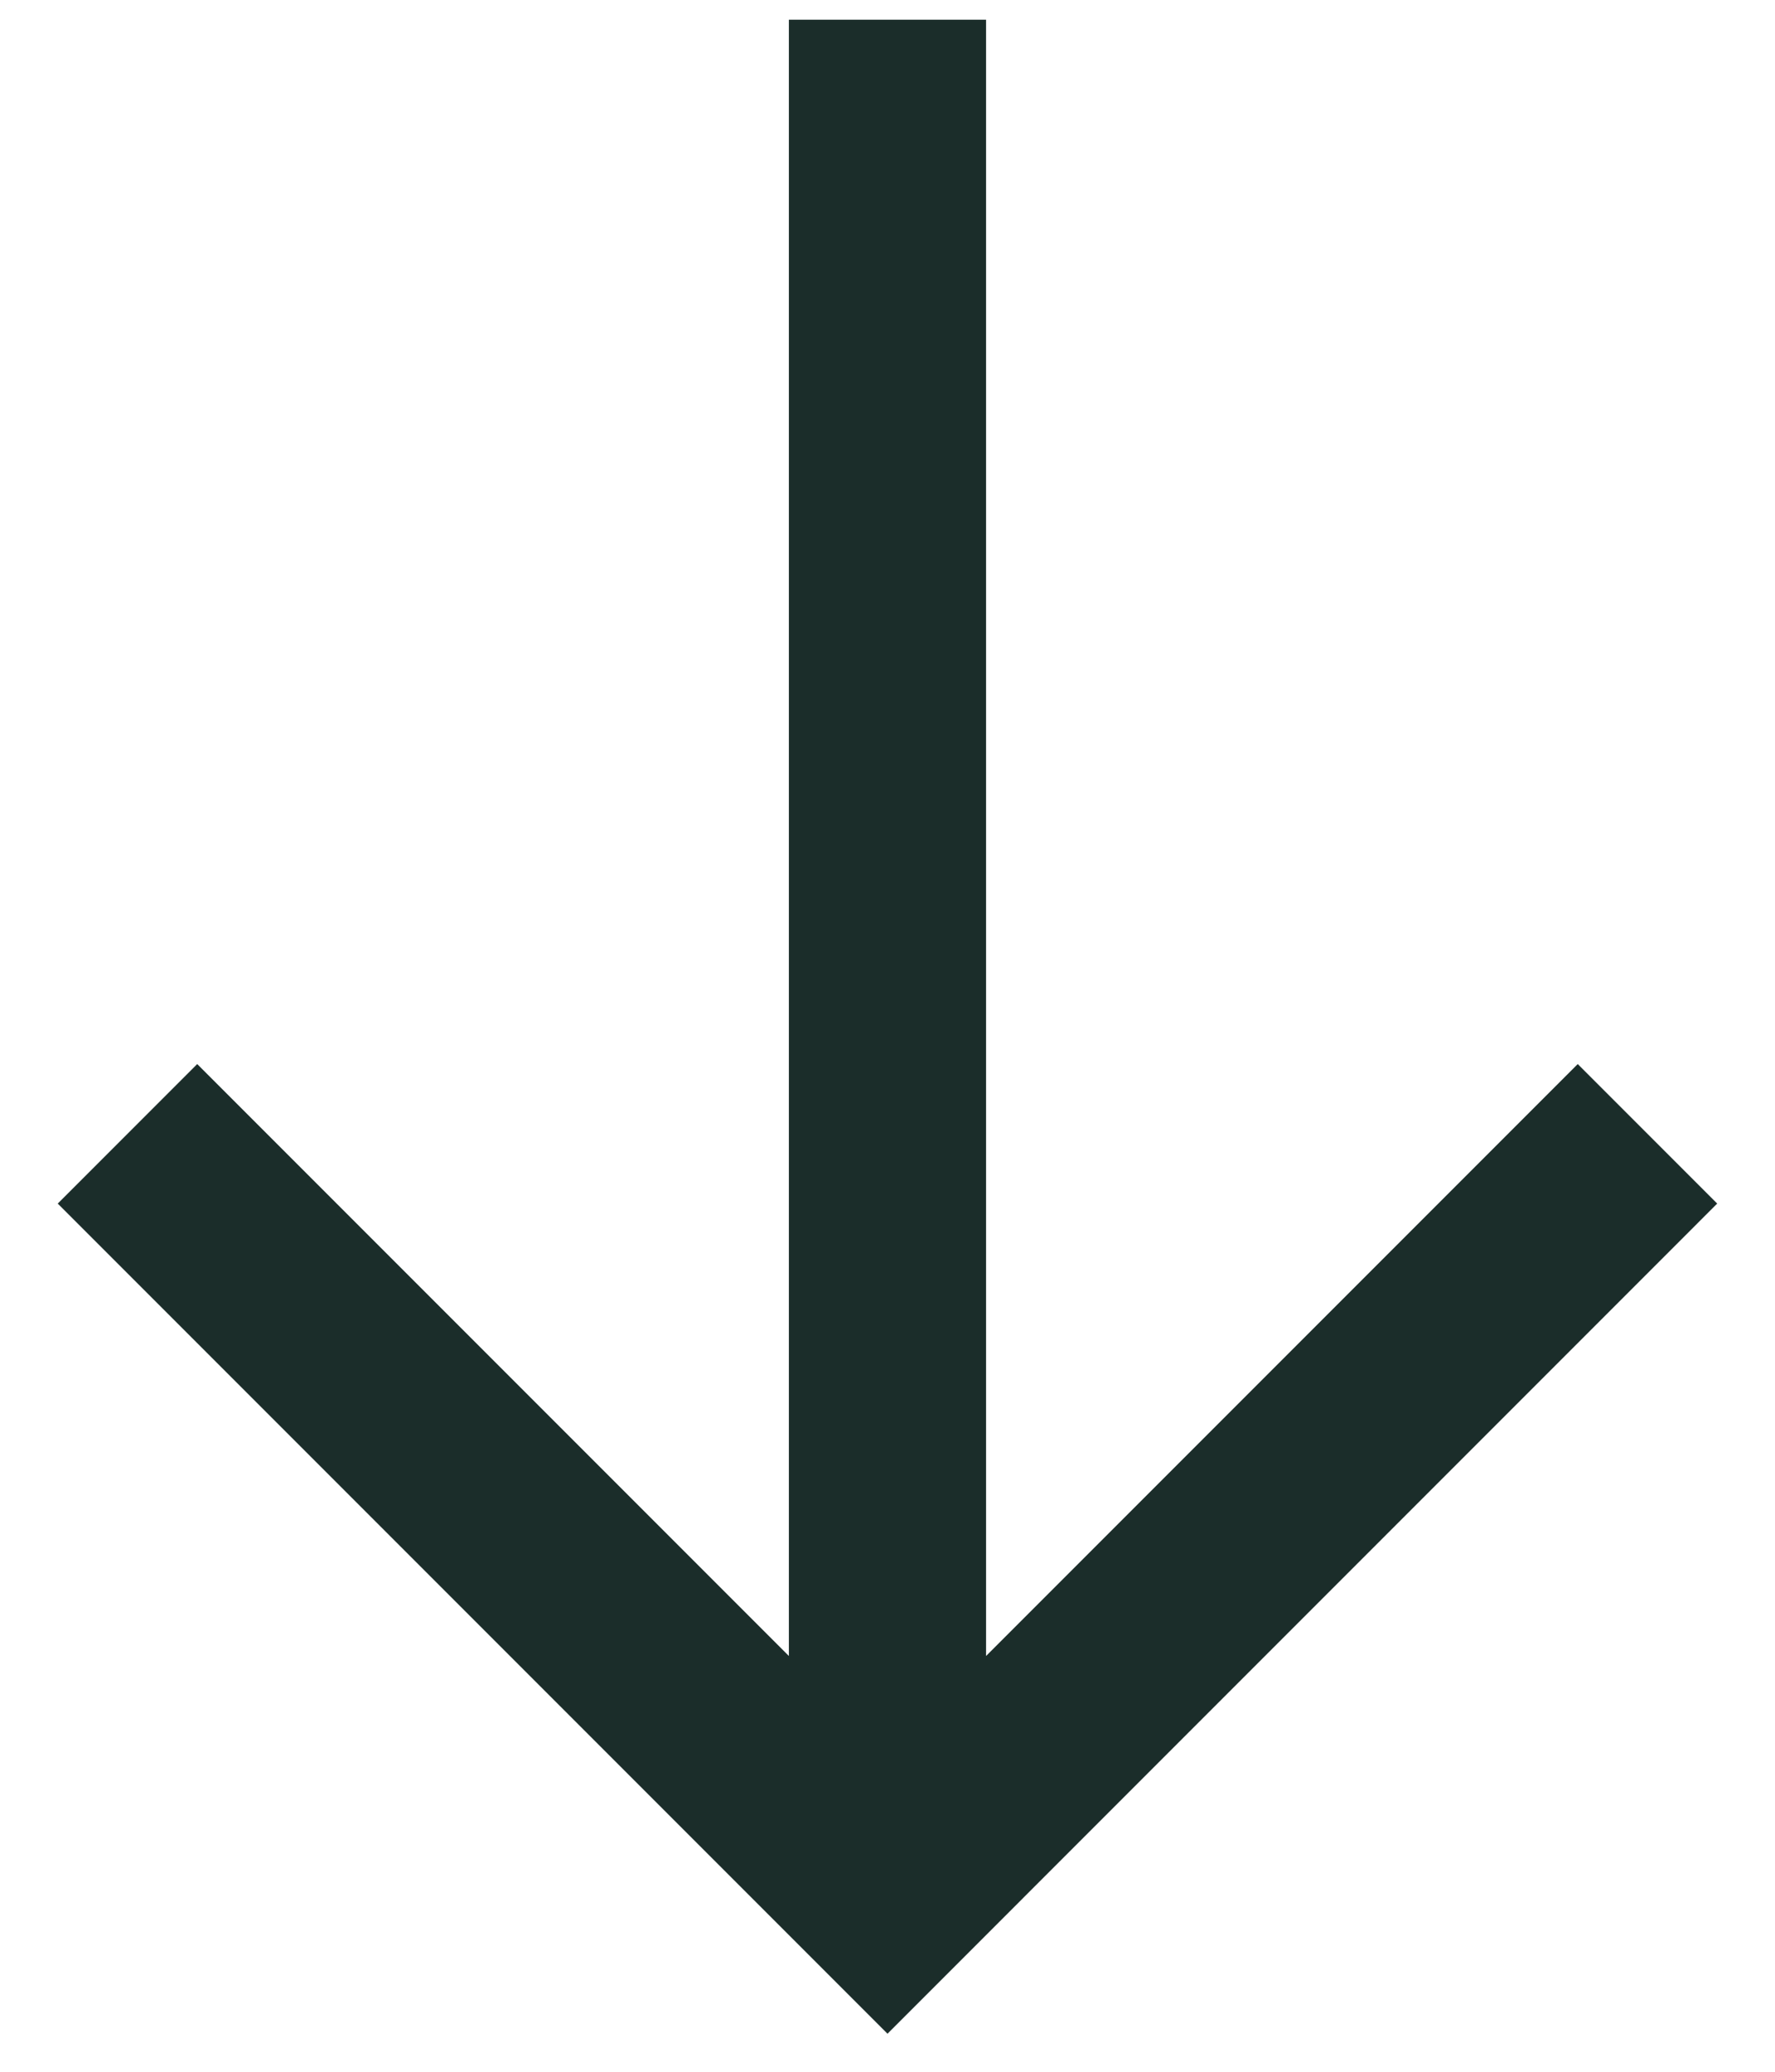 <svg width="30" height="35" viewBox="0 0 30 35" fill="none" xmlns="http://www.w3.org/2000/svg">
<path d="M16.666 0.333L16.666 27.976L26.666 17.976L29.023 20.333L15 34.357L0.976 20.333L3.333 17.976L13.333 27.976L13.333 0.333H16.666Z" fill="#1B2D2A"/>
</svg>
